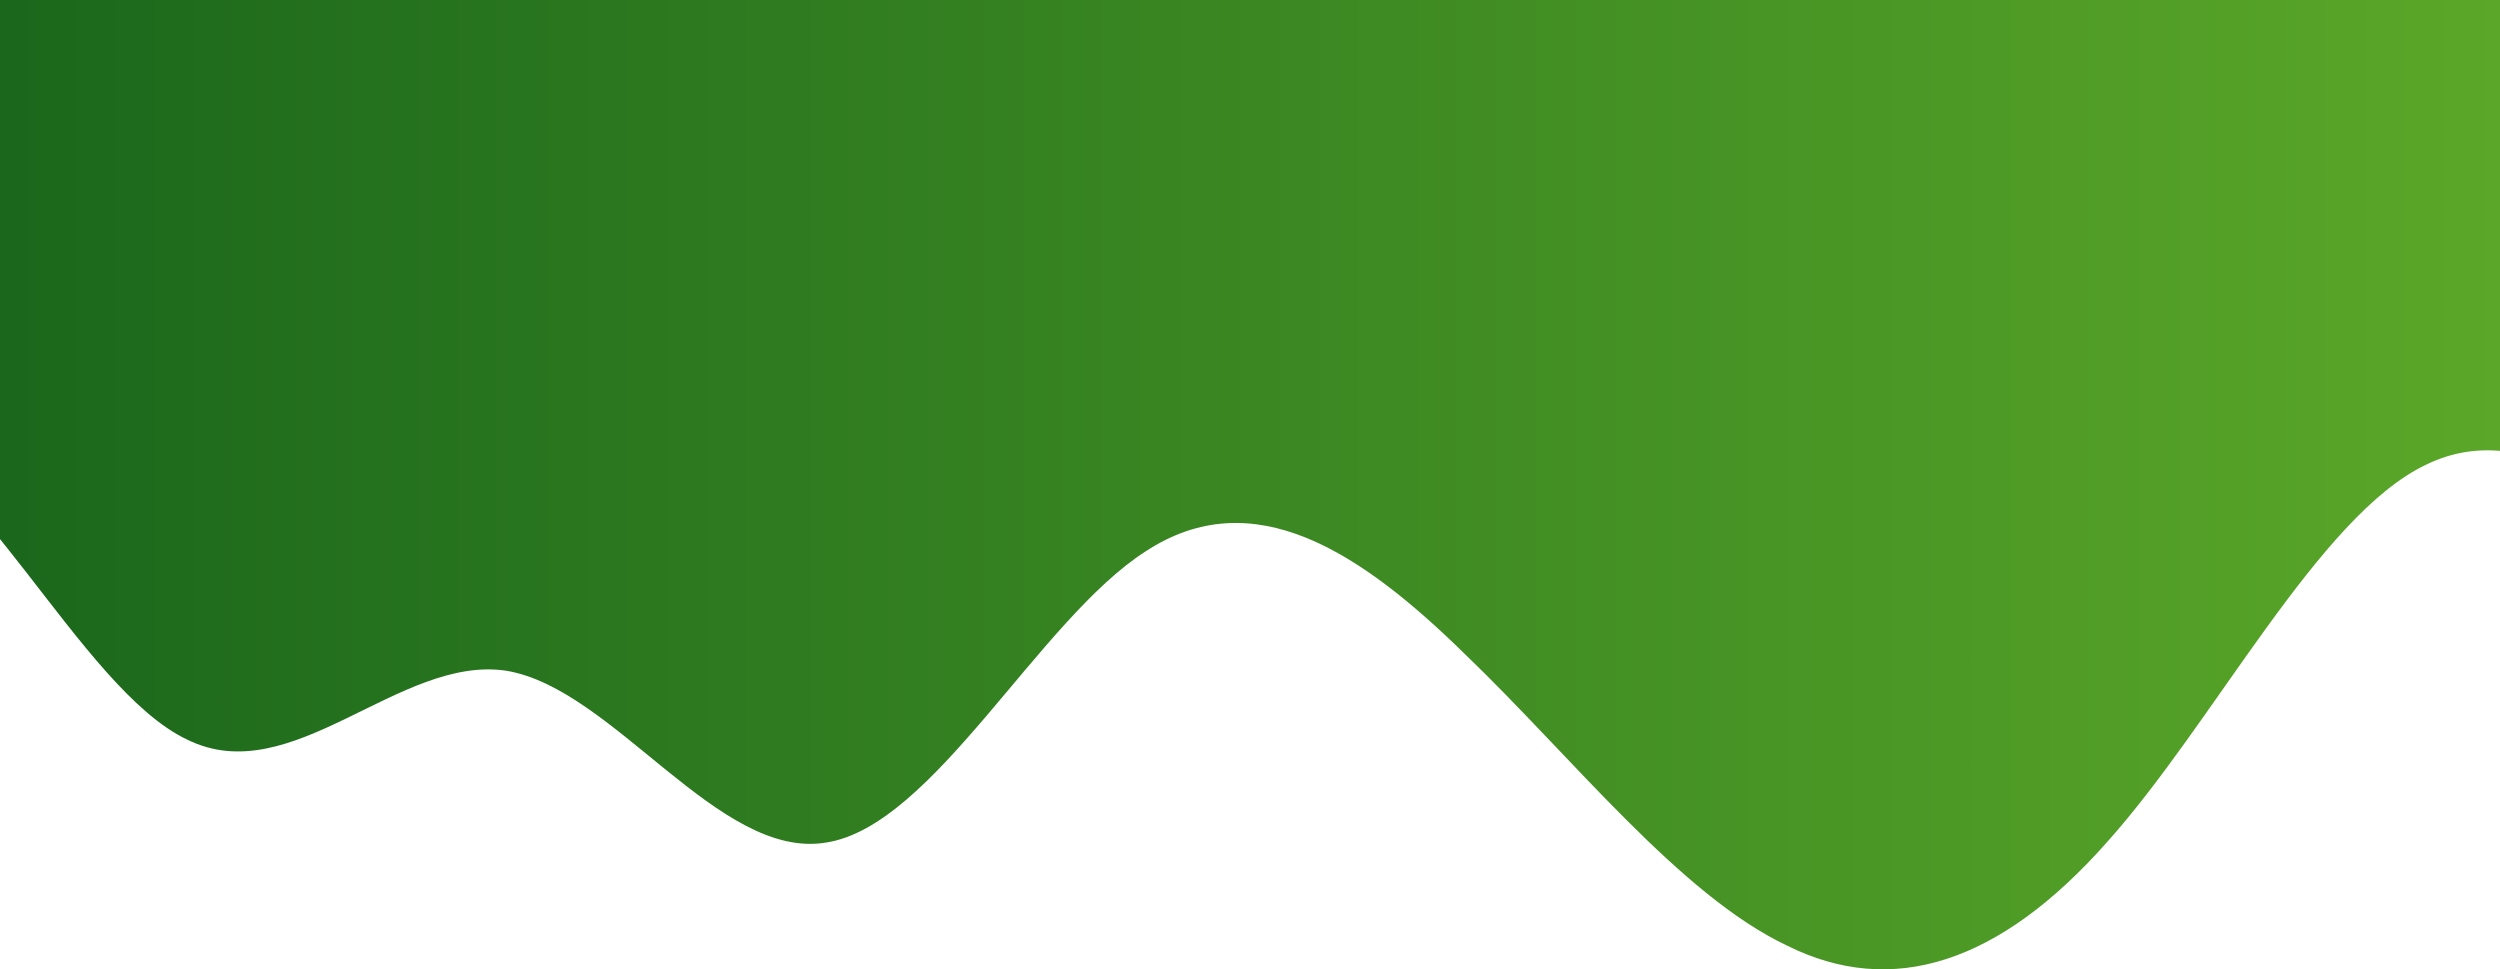 <svg width="1728" height="670" viewBox="0 0 1728 670" fill="none" xmlns="http://www.w3.org/2000/svg">
<path fill-rule="evenodd" clip-rule="evenodd" d="M-535 284.967L-498.712 332.461C-460.846 381.086 -388.27 476.075 -314.116 452.328C-239.961 428.581 -165.807 284.967 -93.231 297.406C-19.077 308.714 55.077 476.075 129.231 511.13C201.807 547.317 275.961 452.328 350.116 463.636C424.27 476.075 496.846 594.811 571 582.372C645.154 571.064 717.73 428.581 791.884 381.086C866.038 332.461 940.193 381.086 1012.77 452.328C1086.92 523.57 1161.08 618.558 1235.23 653.614C1307.81 689.8 1381.96 666.053 1456.12 582.372C1530.27 499.822 1602.85 356.208 1677 321.153C1751.15 284.967 1823.73 356.208 1897.88 404.833C1972.04 452.328 2046.19 476.075 2118.77 416.142C2192.92 356.208 2267.08 213.725 2341.23 178.67C2413.81 142.483 2487.96 213.725 2562.12 226.164C2636.27 237.472 2708.85 189.978 2746.71 166.23L2783 142.483V0H2746.71C2708.85 0 2636.27 0 2562.12 0C2487.96 0 2413.81 0 2341.23 0C2267.08 0 2192.92 0 2118.77 0C2046.19 0 1972.04 0 1897.88 0C1823.73 0 1751.15 0 1677 0C1602.85 0 1530.27 0 1456.12 0C1381.96 0 1307.81 0 1235.23 0C1161.08 0 1086.92 0 1012.77 0C940.193 0 866.038 0 791.884 0C717.73 0 645.154 0 571 0C496.846 0 424.27 0 350.116 0C275.961 0 201.807 0 129.231 0C55.077 0 -19.077 0 -93.231 0C-165.807 0 -239.961 0 -314.116 0C-388.27 0 -460.846 0 -498.712 0H-535V284.967Z" fill="url(#paint0_linear_2026_6067)"/>
<defs>
<linearGradient id="paint0_linear_2026_6067" x1="-535" y1="411.477" x2="5317.84" y2="411.478" gradientUnits="userSpaceOnUse">
<stop stop-color="#075418"/>
<stop offset="0.485" stop-color="#70BC2D"/>
</linearGradient>
</defs>
</svg>
